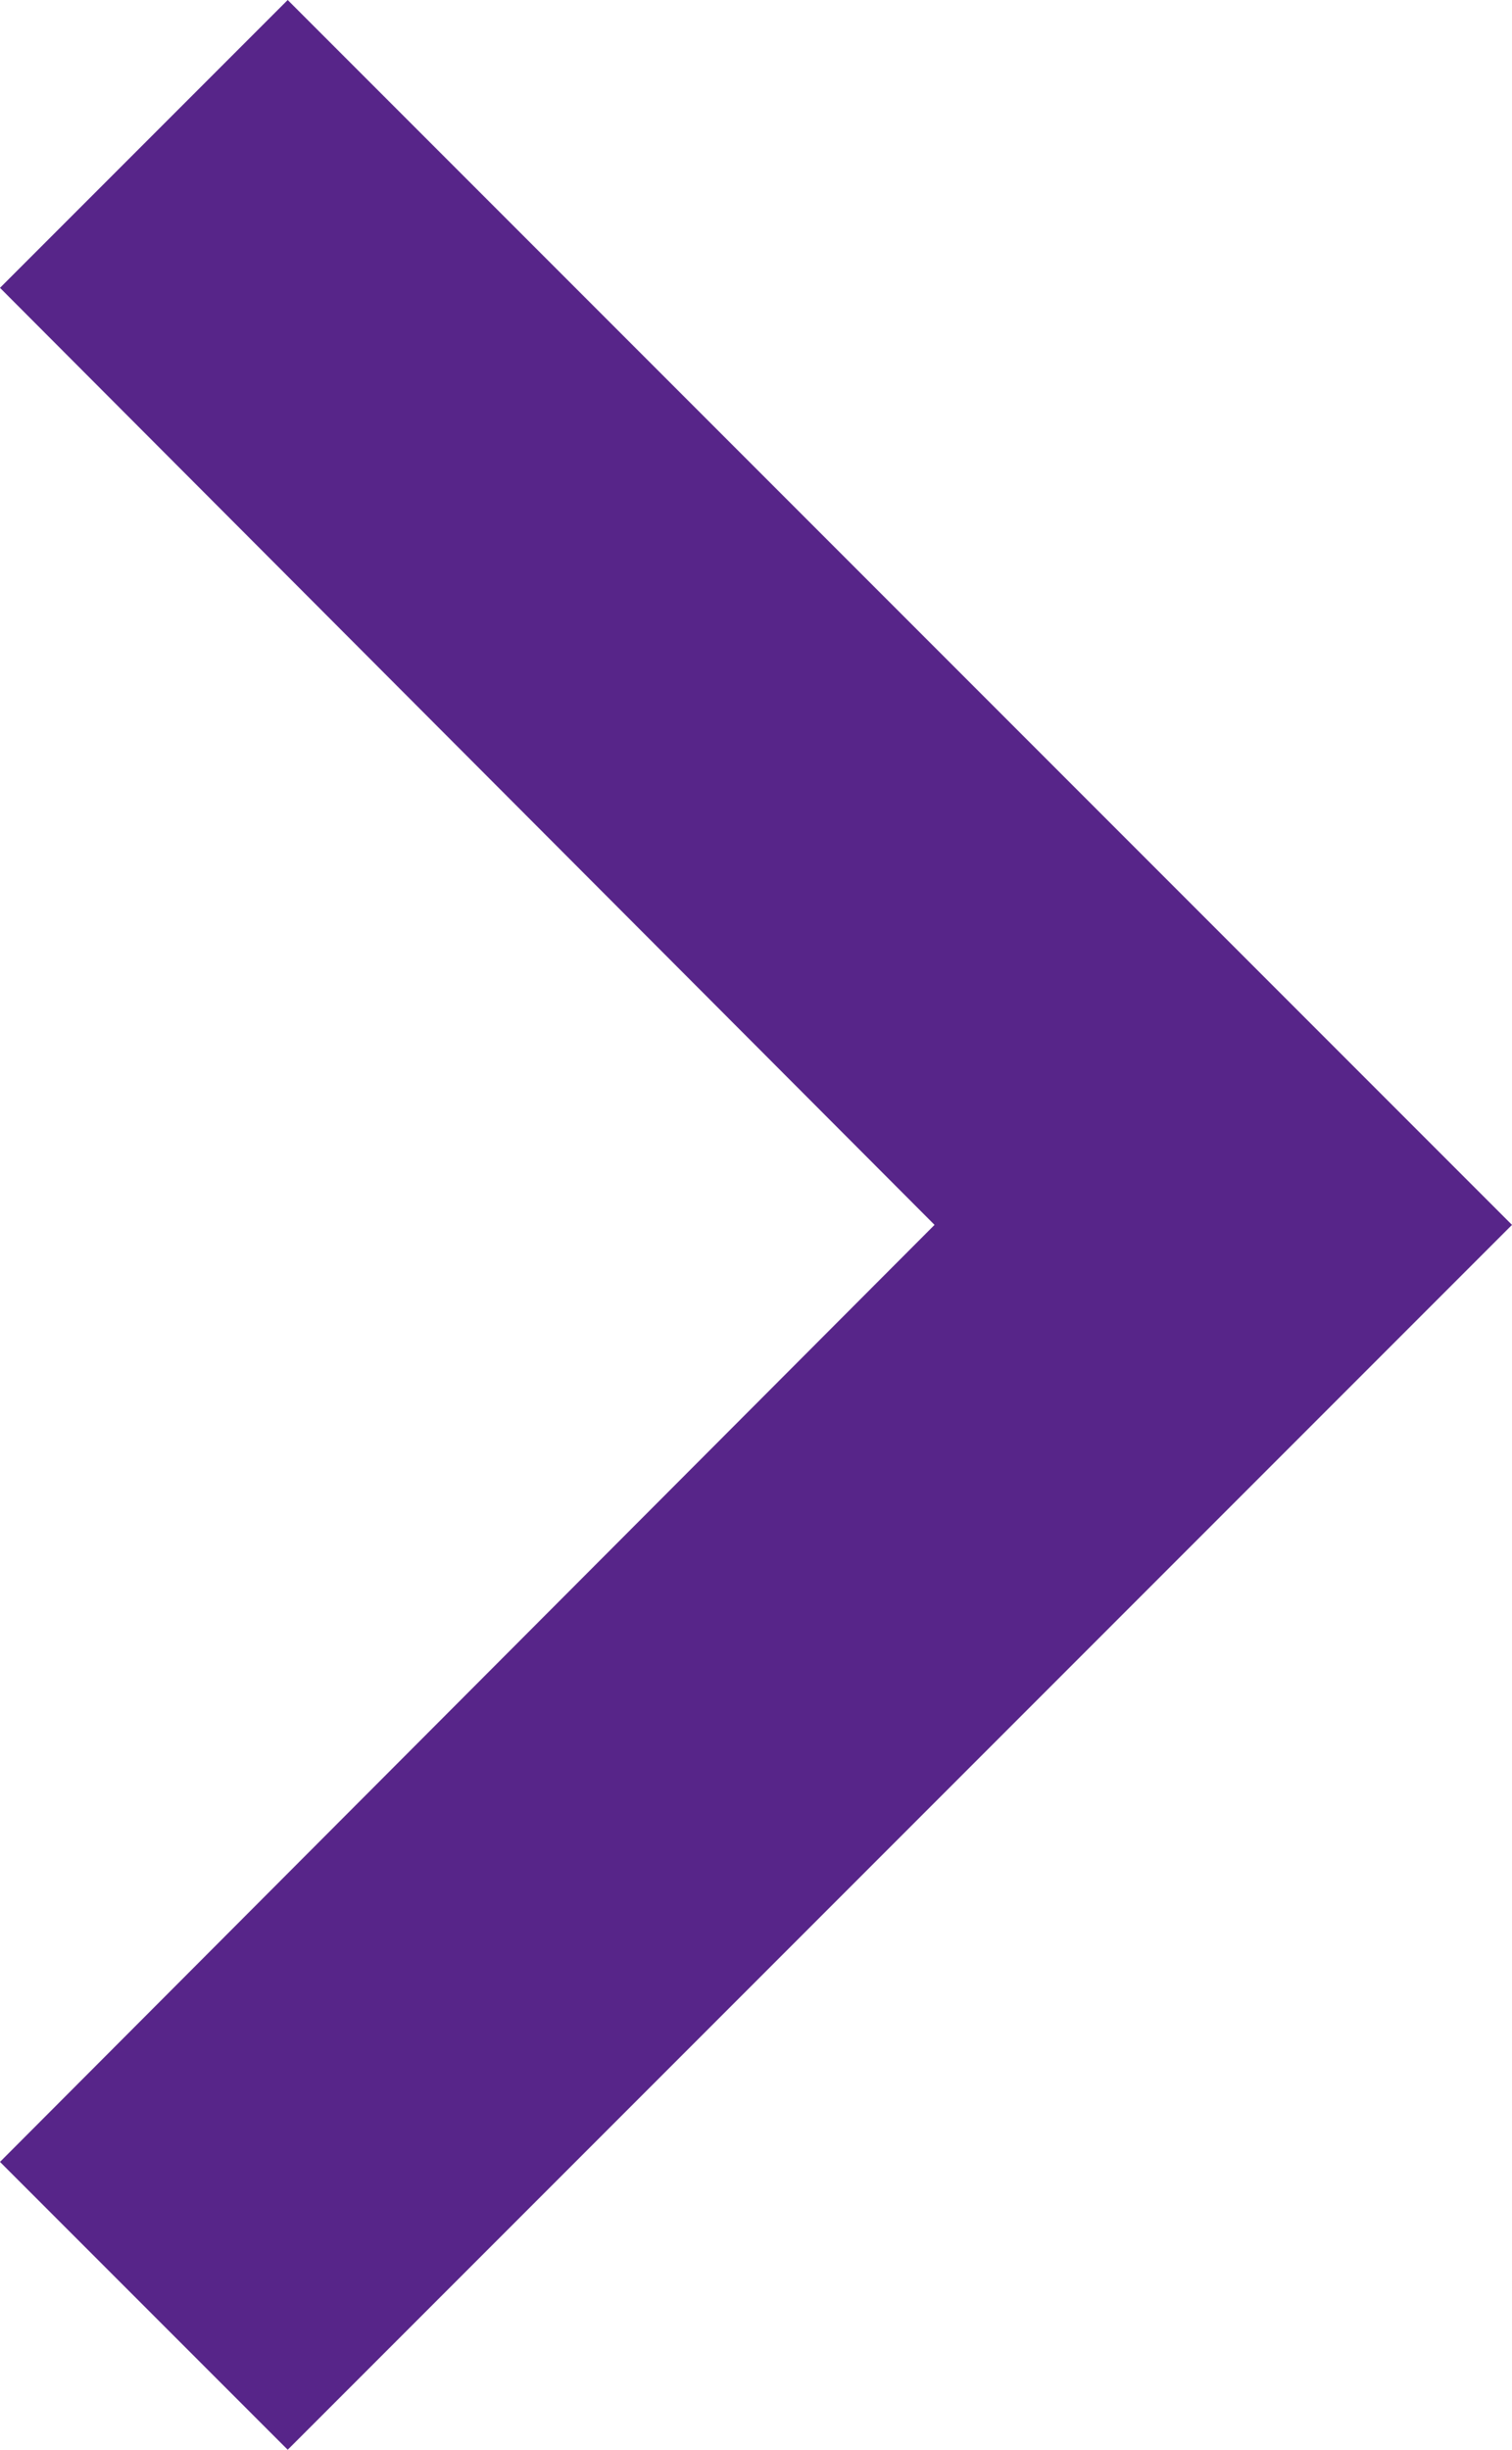 <svg xmlns="http://www.w3.org/2000/svg" width="7.41" height="12" viewBox="0 0 7.41 12">
  <path id="Shape" d="M-7.41,1.41-6,0,0,6l-6,6-1.41-1.41L-2.83,6Z" transform="translate(7.41)" fill="#572589"/>
</svg>
